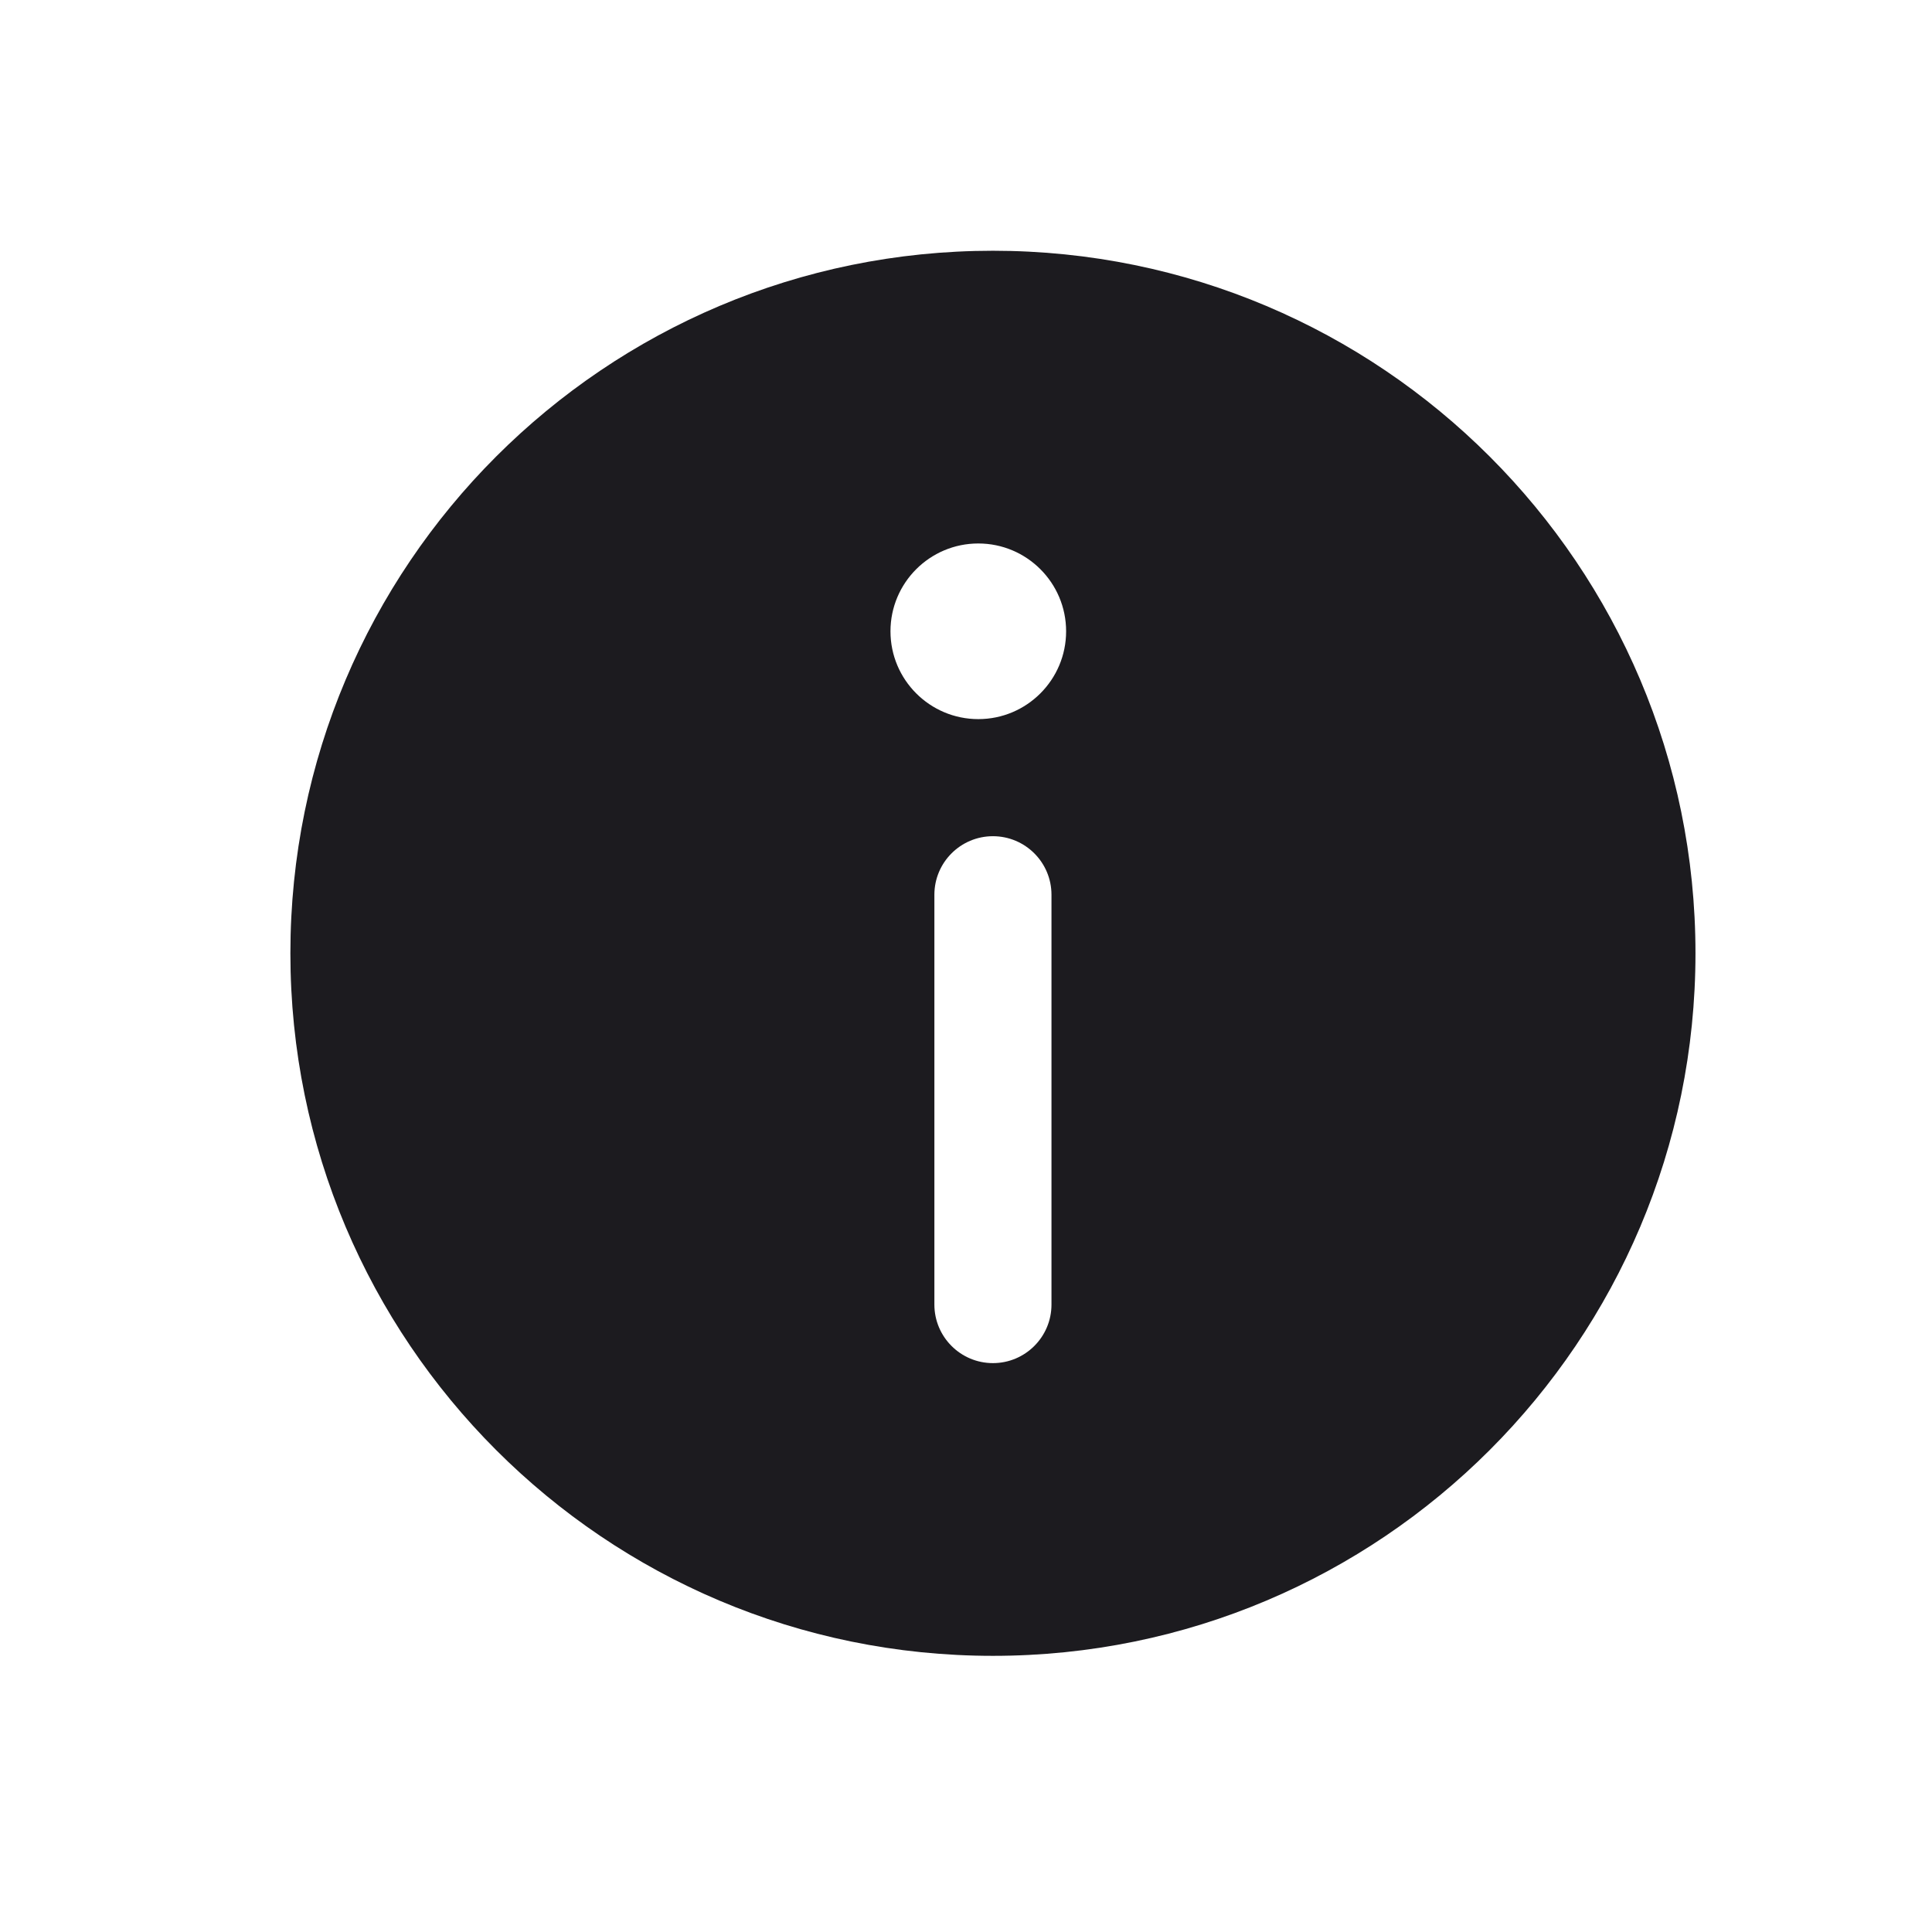 <svg width="33" height="33" viewBox="0 0 33 33" fill="none" xmlns="http://www.w3.org/2000/svg">
<path fill-rule="evenodd" clip-rule="evenodd" d="M16.96 28.283C23.587 28.283 28.96 22.91 28.96 16.283C28.96 9.656 23.587 4.283 16.96 4.283C10.332 4.283 4.96 9.656 4.96 16.283C4.96 22.91 10.332 28.283 16.96 28.283ZM16.96 14.283C17.512 14.283 17.96 14.731 17.96 15.283V22.283C17.96 22.835 17.512 23.283 16.96 23.283C16.408 23.283 15.96 22.835 15.96 22.283V15.283C15.96 14.731 16.408 14.283 16.96 14.283ZM18.21 10.783C18.21 11.611 17.538 12.283 16.71 12.283C15.882 12.283 15.21 11.611 15.21 10.783C15.21 9.955 15.882 9.283 16.71 9.283C17.538 9.283 18.21 9.955 18.21 10.783Z" fill="#1C1B1F"/>
</svg>
